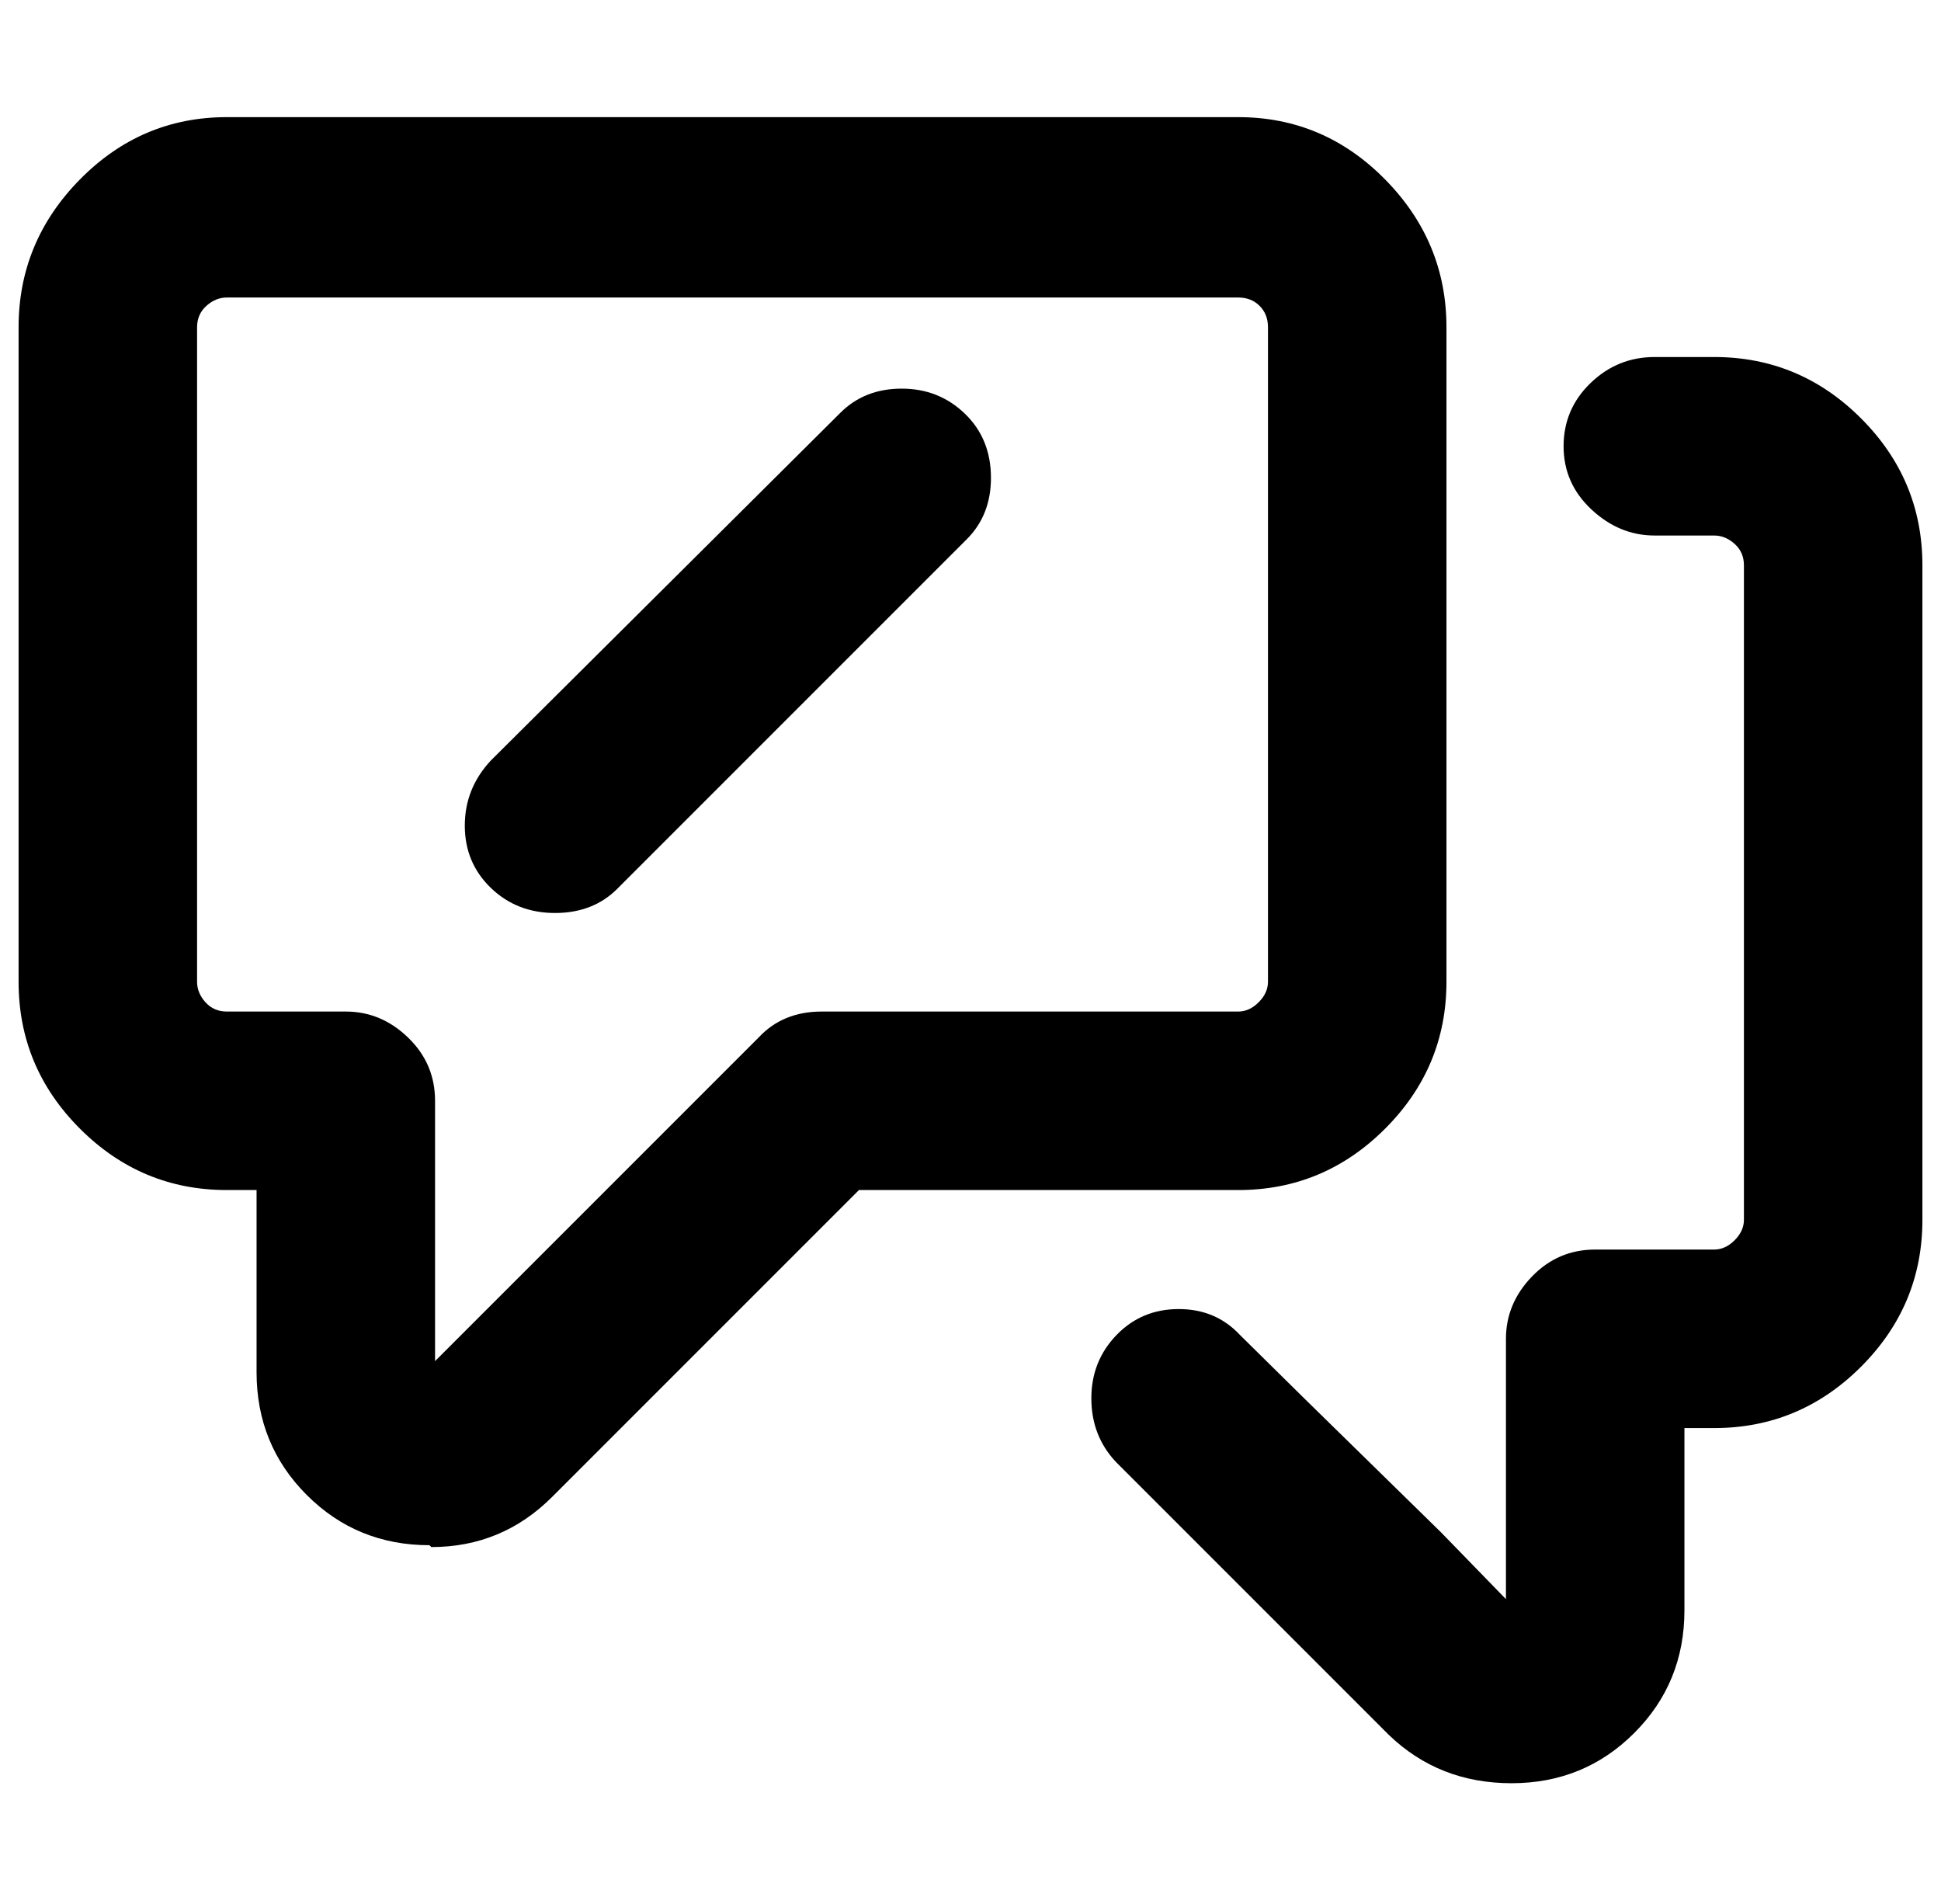 <?xml version="1.0" standalone="no"?>
<!DOCTYPE svg PUBLIC "-//W3C//DTD SVG 1.1//EN" "http://www.w3.org/Graphics/SVG/1.1/DTD/svg11.dtd" >
<svg xmlns="http://www.w3.org/2000/svg" xmlns:xlink="http://www.w3.org/1999/xlink" version="1.1" viewBox="-10 0 1044 1024">
   <path fill="currentColor"
d="M0 176q0 -46 33 -79.5t79 -33.5h544q46 0 79 33.5t33 79.5v352q0 46 -33 79t-79 33h-204l-165 165q-27 27 -65 27l-1 -1q-39 0 -66 -27t-27 -66v-24.5v-49.5v-24h-16q-46 0 -79 -33t-33 -79v-352zM112 160q-6 0 -11 4.5t-5 11.5v352q0 6 4.5 11t11.5 5h64q19 0 33.5 14
t14.5 34v140l174 -174q13 -14 34 -14h56h112h56q6 0 11 -5t5 -11v-352q0 -7 -4.5 -11.5t-11.5 -4.5h-544zM912 288h-32q-19 0 -34 -14t-15 -34t14.5 -34t34.5 -14h32q46 0 79 33t33 79v352q0 46 -33 79t-79 33h-16v98q0 39 -27 66t-66 27t-66 -26l-147 -147q-13 -14 -13 -34
t13.5 -34t33.5 -14t33 14l36 35.5t72 70.5l35 36v-140q0 -19 14 -33.5t34 -14.5h64q6 0 11 -5t5 -11v-352q0 -7 -5 -11.5t-11 -4.5zM510 290l-188 188q-13 13 -33.5 13t-34.5 -13.5t-14 -33.5t14 -35l188 -187q13 -13 33 -13t34 13.5t14 34.5q0 20 -13 33z" />
</svg>

